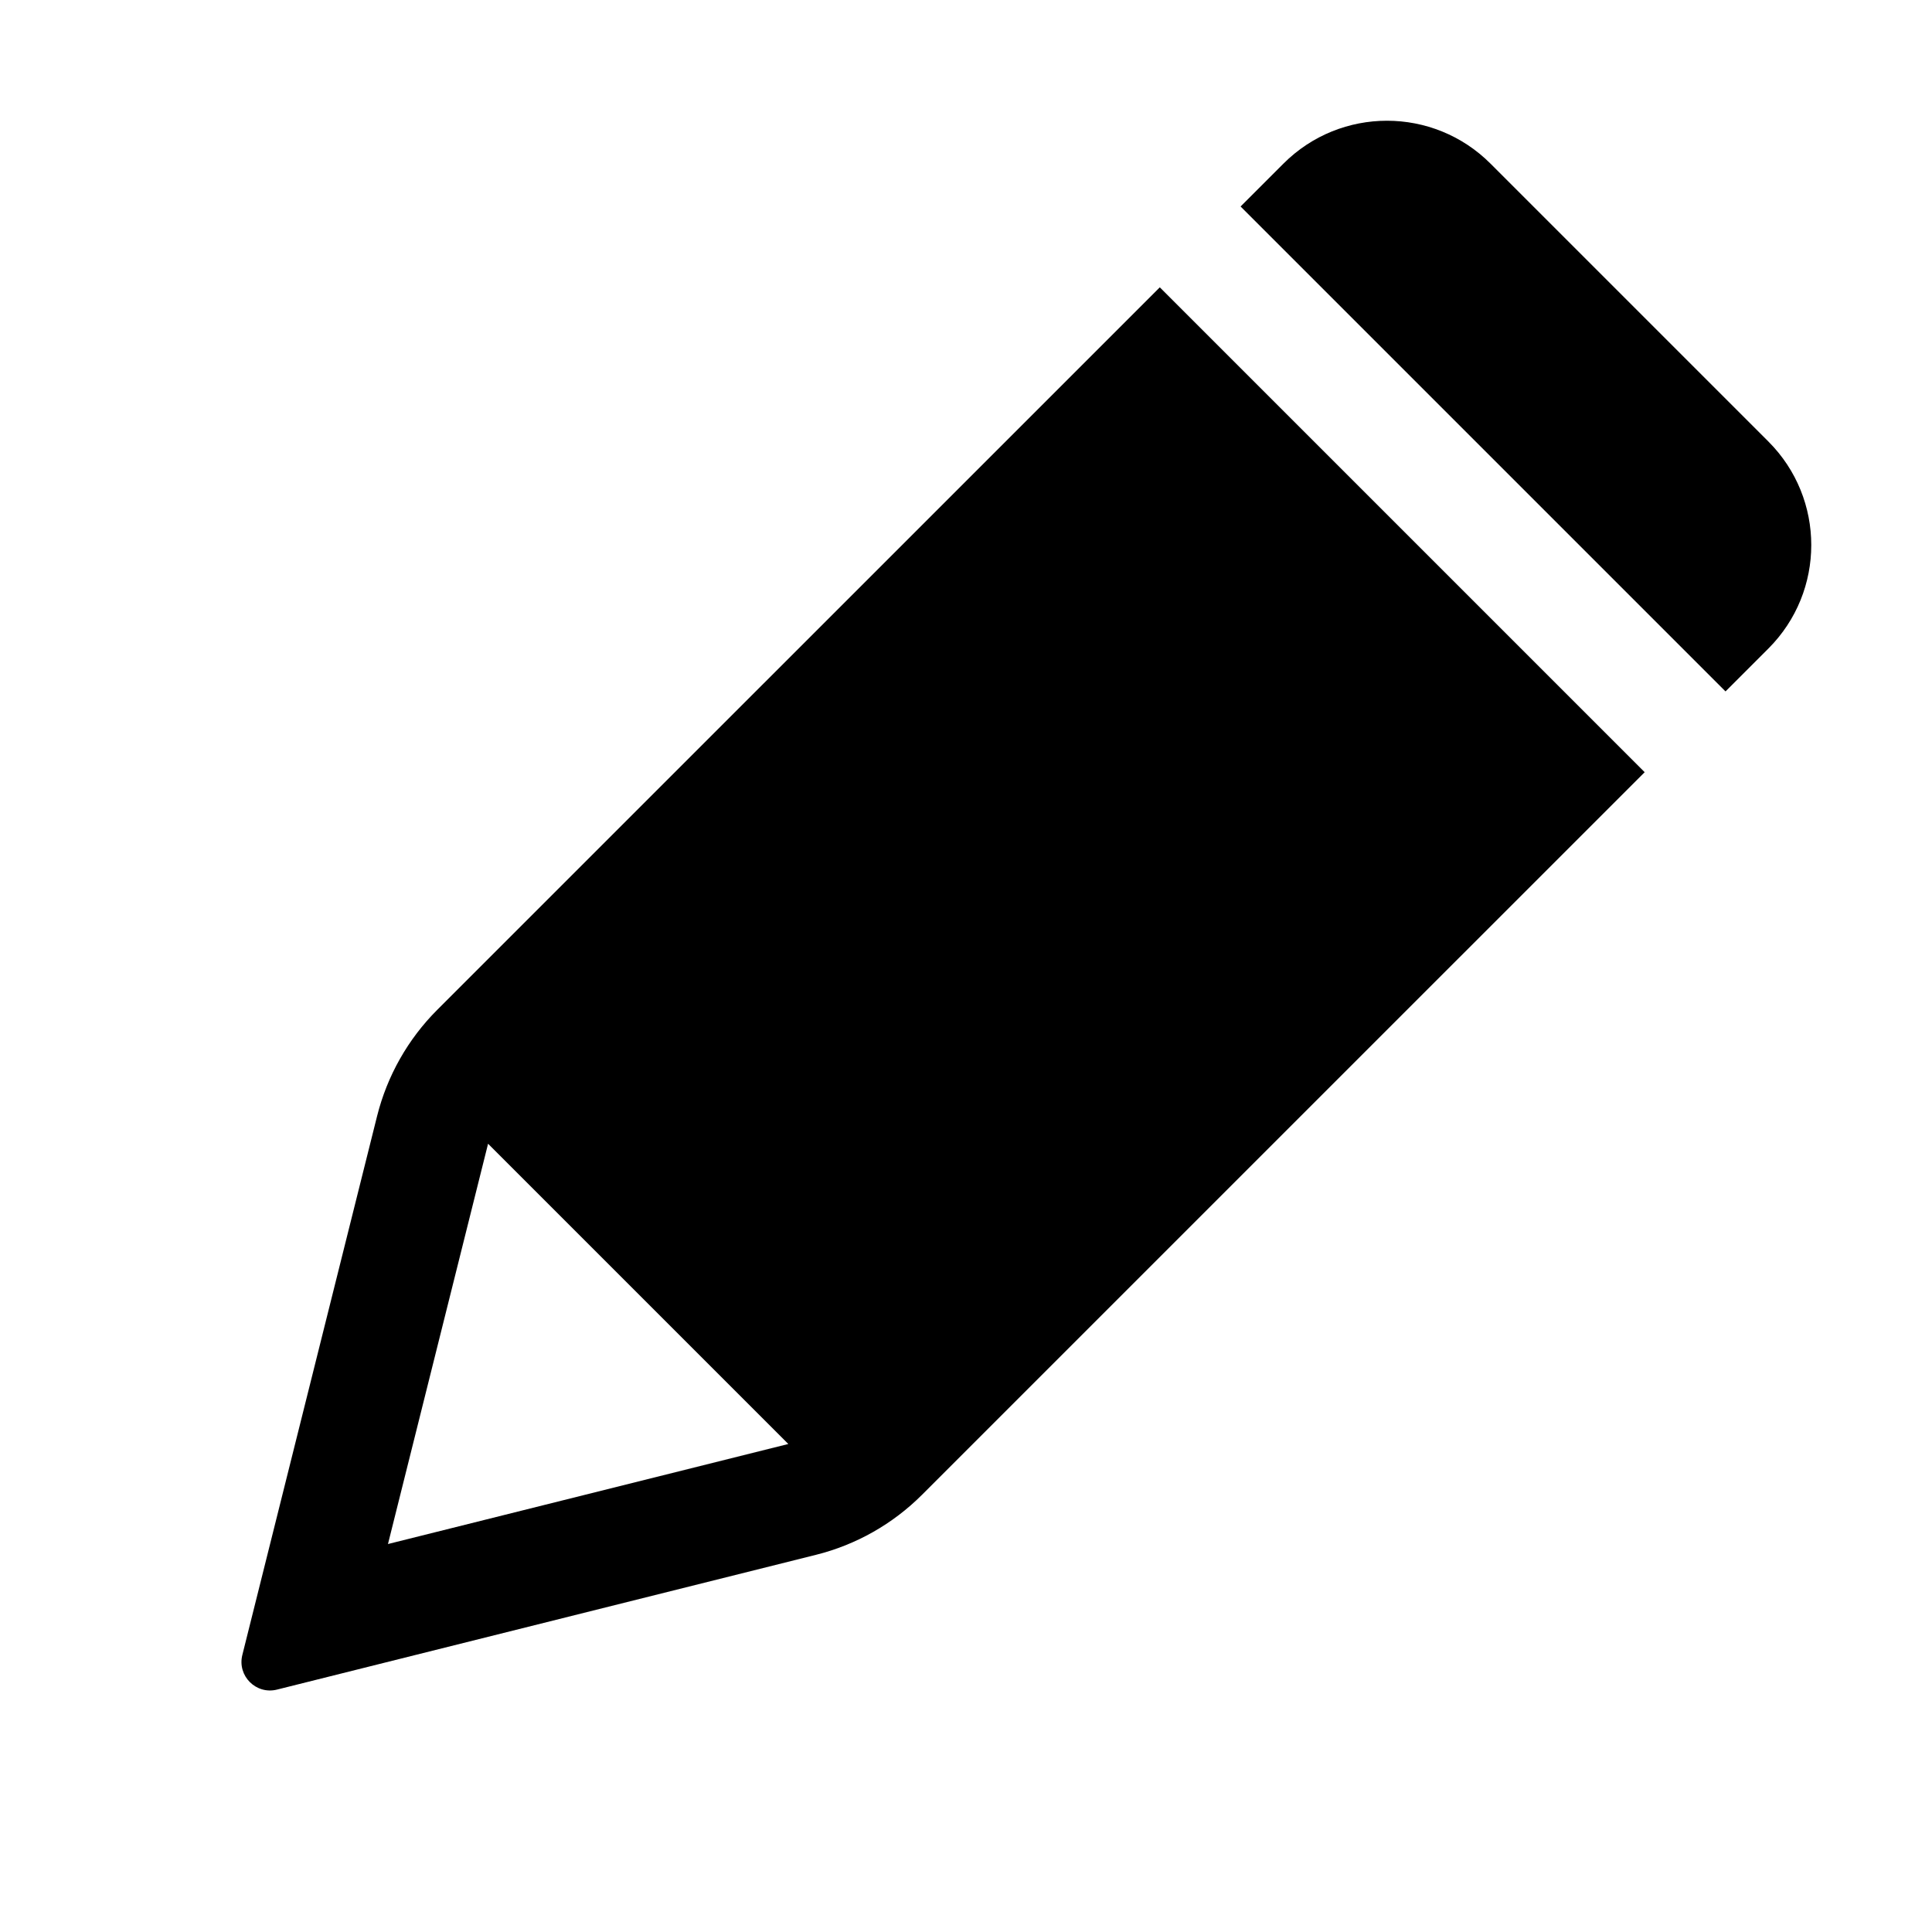 <?xml version="1.0" encoding="iso-8859-1"?>
<!-- Generator: Adobe Illustrator 17.1.0, SVG Export Plug-In . SVG Version: 6.00 Build 0)  -->
<!DOCTYPE svg PUBLIC "-//W3C//DTD SVG 1.1//EN" "http://www.w3.org/Graphics/SVG/1.1/DTD/svg11.dtd">
<svg version="1.1" id="Layer_1" xmlns="http://www.w3.org/2000/svg" xmlns:xlink="http://www.w3.org/1999/xlink" x="0px" y="0px"
	 viewBox="0 0 32 32" style="enable-background:new 0 0 32 32;" xml:space="preserve">
<g>
	<g>
		<g>
			<g>
				<g>
					<g>
						<g>
							<path d="M19.21,4.759L7.242,16.726c-0.485,0.485-0.829,1.093-0.996,1.759l-2.232,8.926
								c-0.087,0.347,0.227,0.661,0.574,0.574l8.926-2.232
								c0.666-0.166,1.274-0.511,1.759-0.996l11.968-11.967L19.21,4.759z M6.426,25.574
								l1.658-6.63l4.973,4.973L6.426,25.574z"/>
						</g>
					</g>
					<path d="M21.258,2.71l-0.71,0.71l8.032,8.032l0.71-0.71
						c0.947-0.947,0.947-2.482,0-3.429l-4.603-4.603C23.74,1.763,22.205,1.763,21.258,2.71z
						"/>
				</g>
			</g>
		</g>
	</g>
</g>
</svg>
